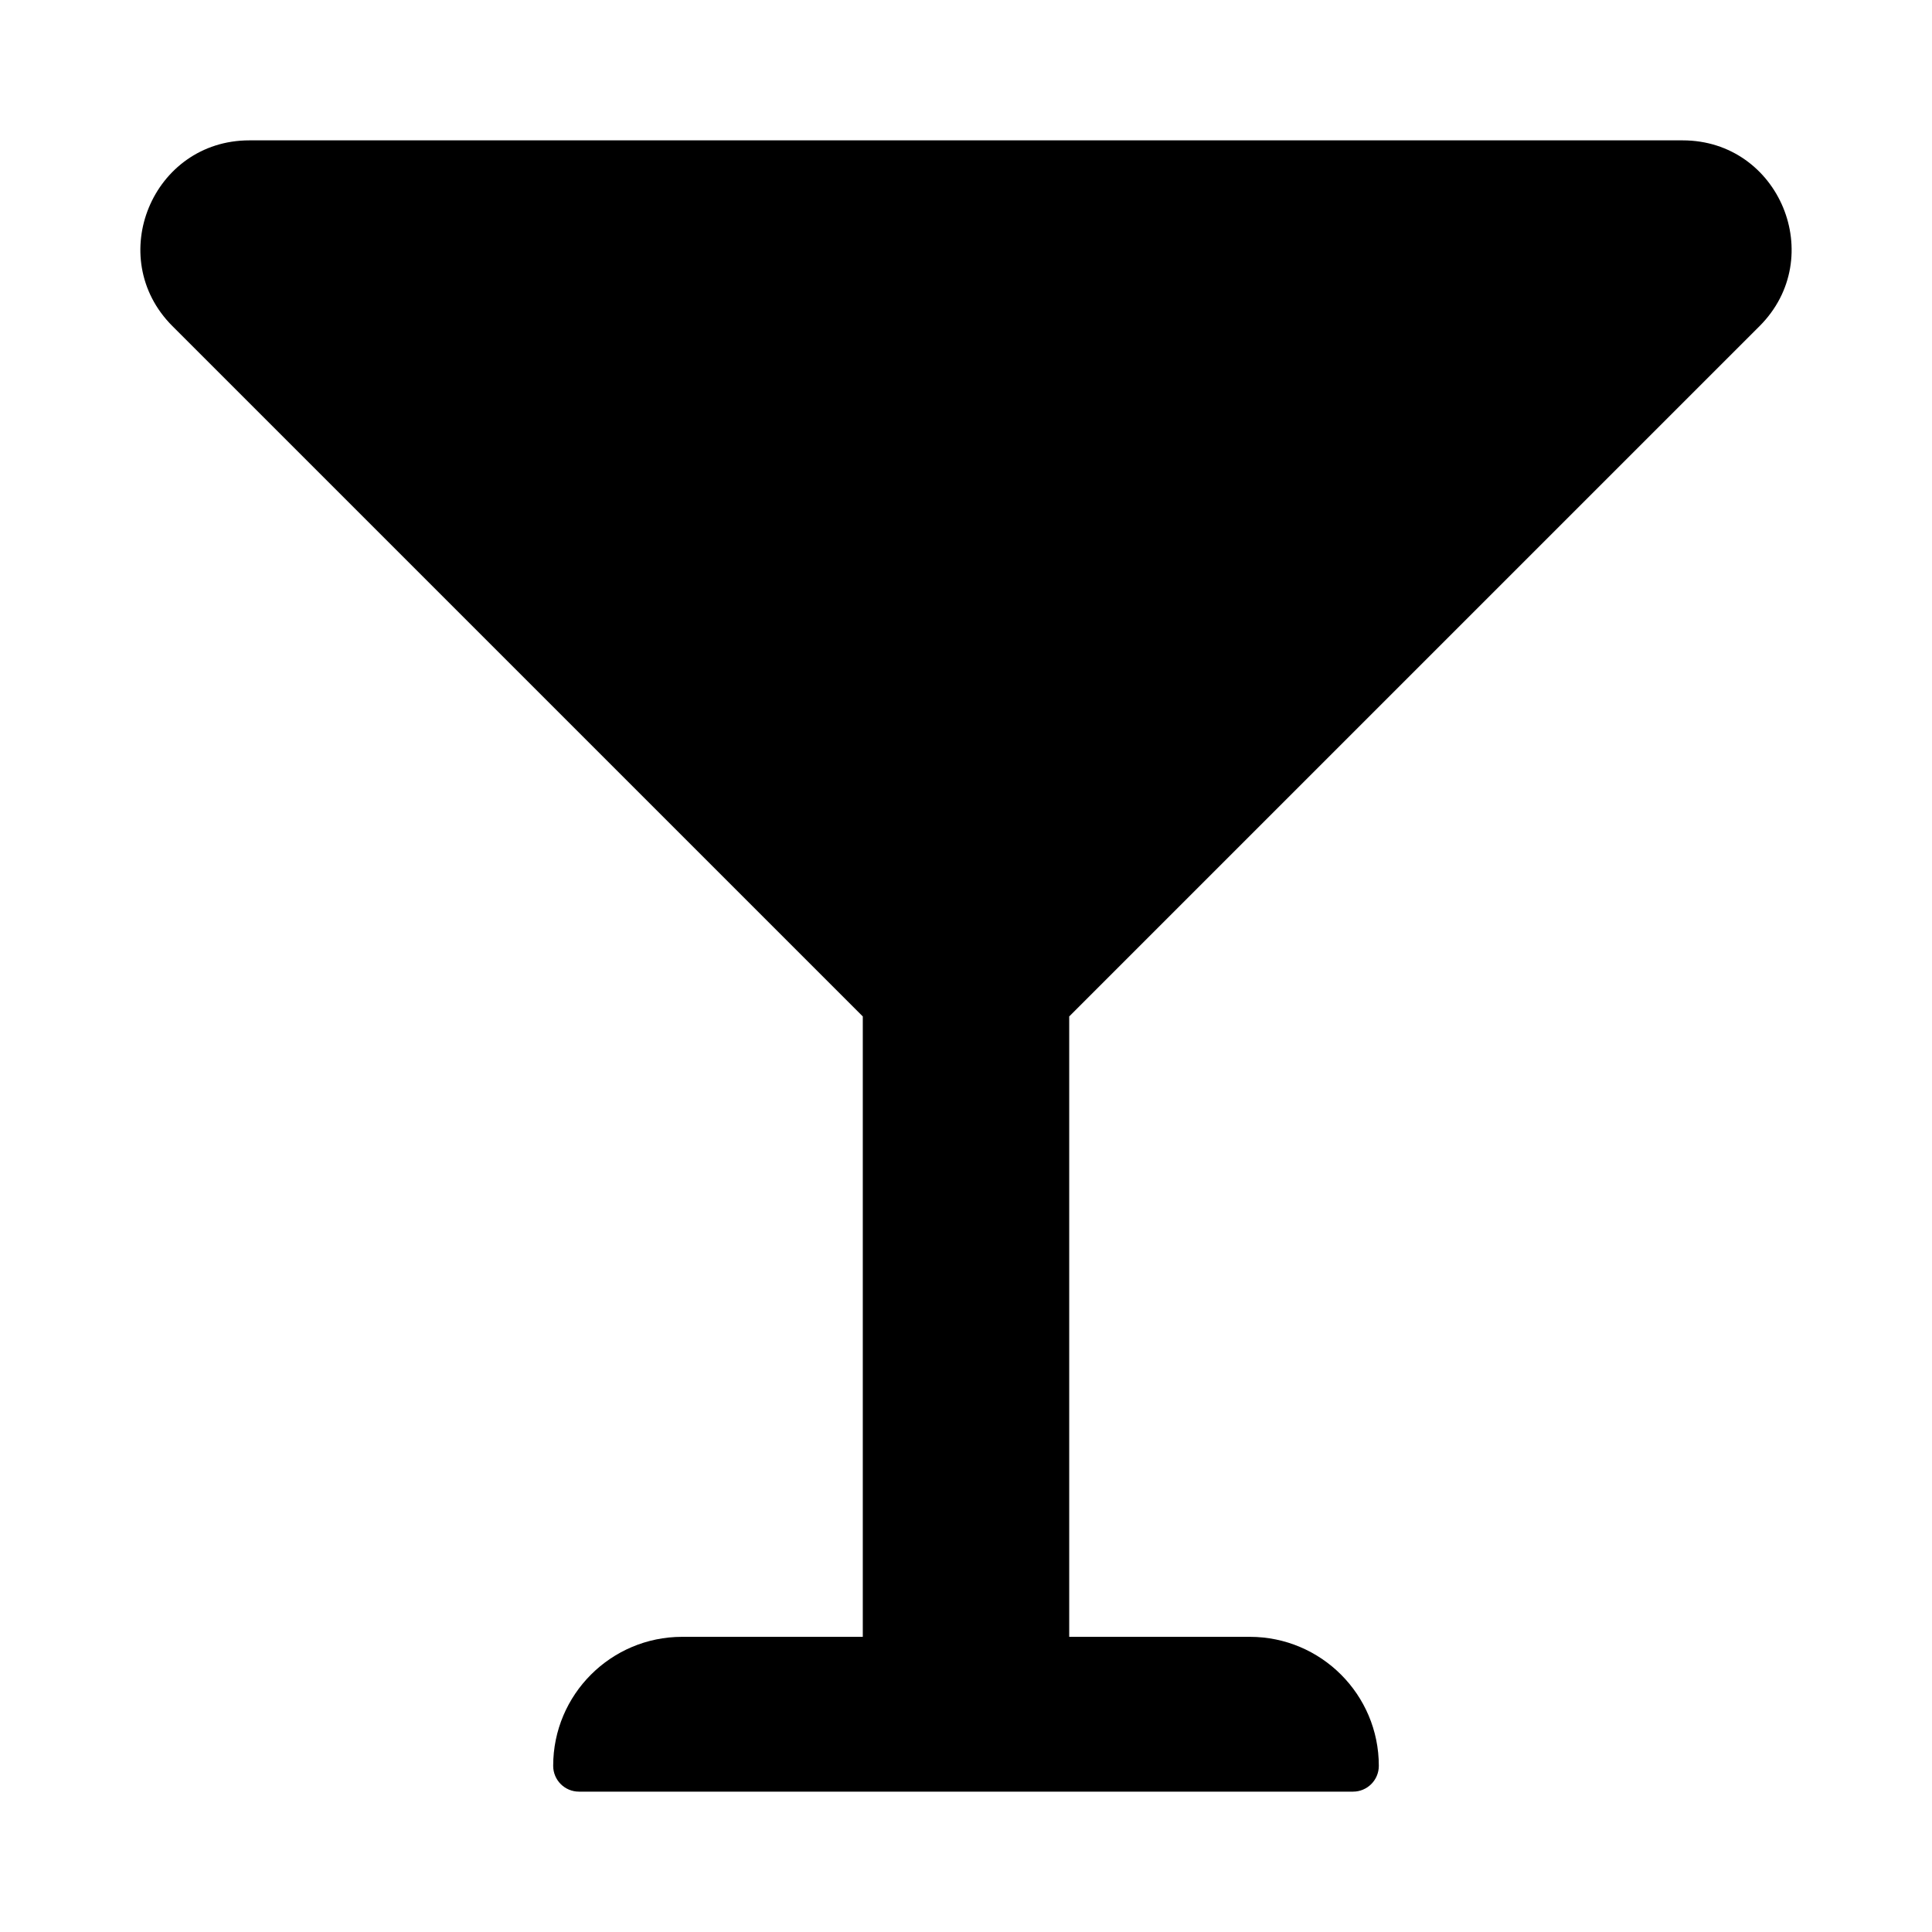 <svg xmlns="http://www.w3.org/2000/svg" width="100%" height="100%" viewBox="0 0 599.04 599.04"><path d="M545.57 101.12C566.82 79.86 551.77 43.52 521.72 43.52H77.32C47.27 43.52 32.22 79.86 53.47 101.12L267.52 315.16V507.52h-56c-22.09 0-40 17.91-40 40 0 4.42 3.58 8 8 8h240c4.42 0 8-3.58 8-8 0-22.09-17.91-40-40-40h-56V315.16L545.57 101.12z" /></svg>